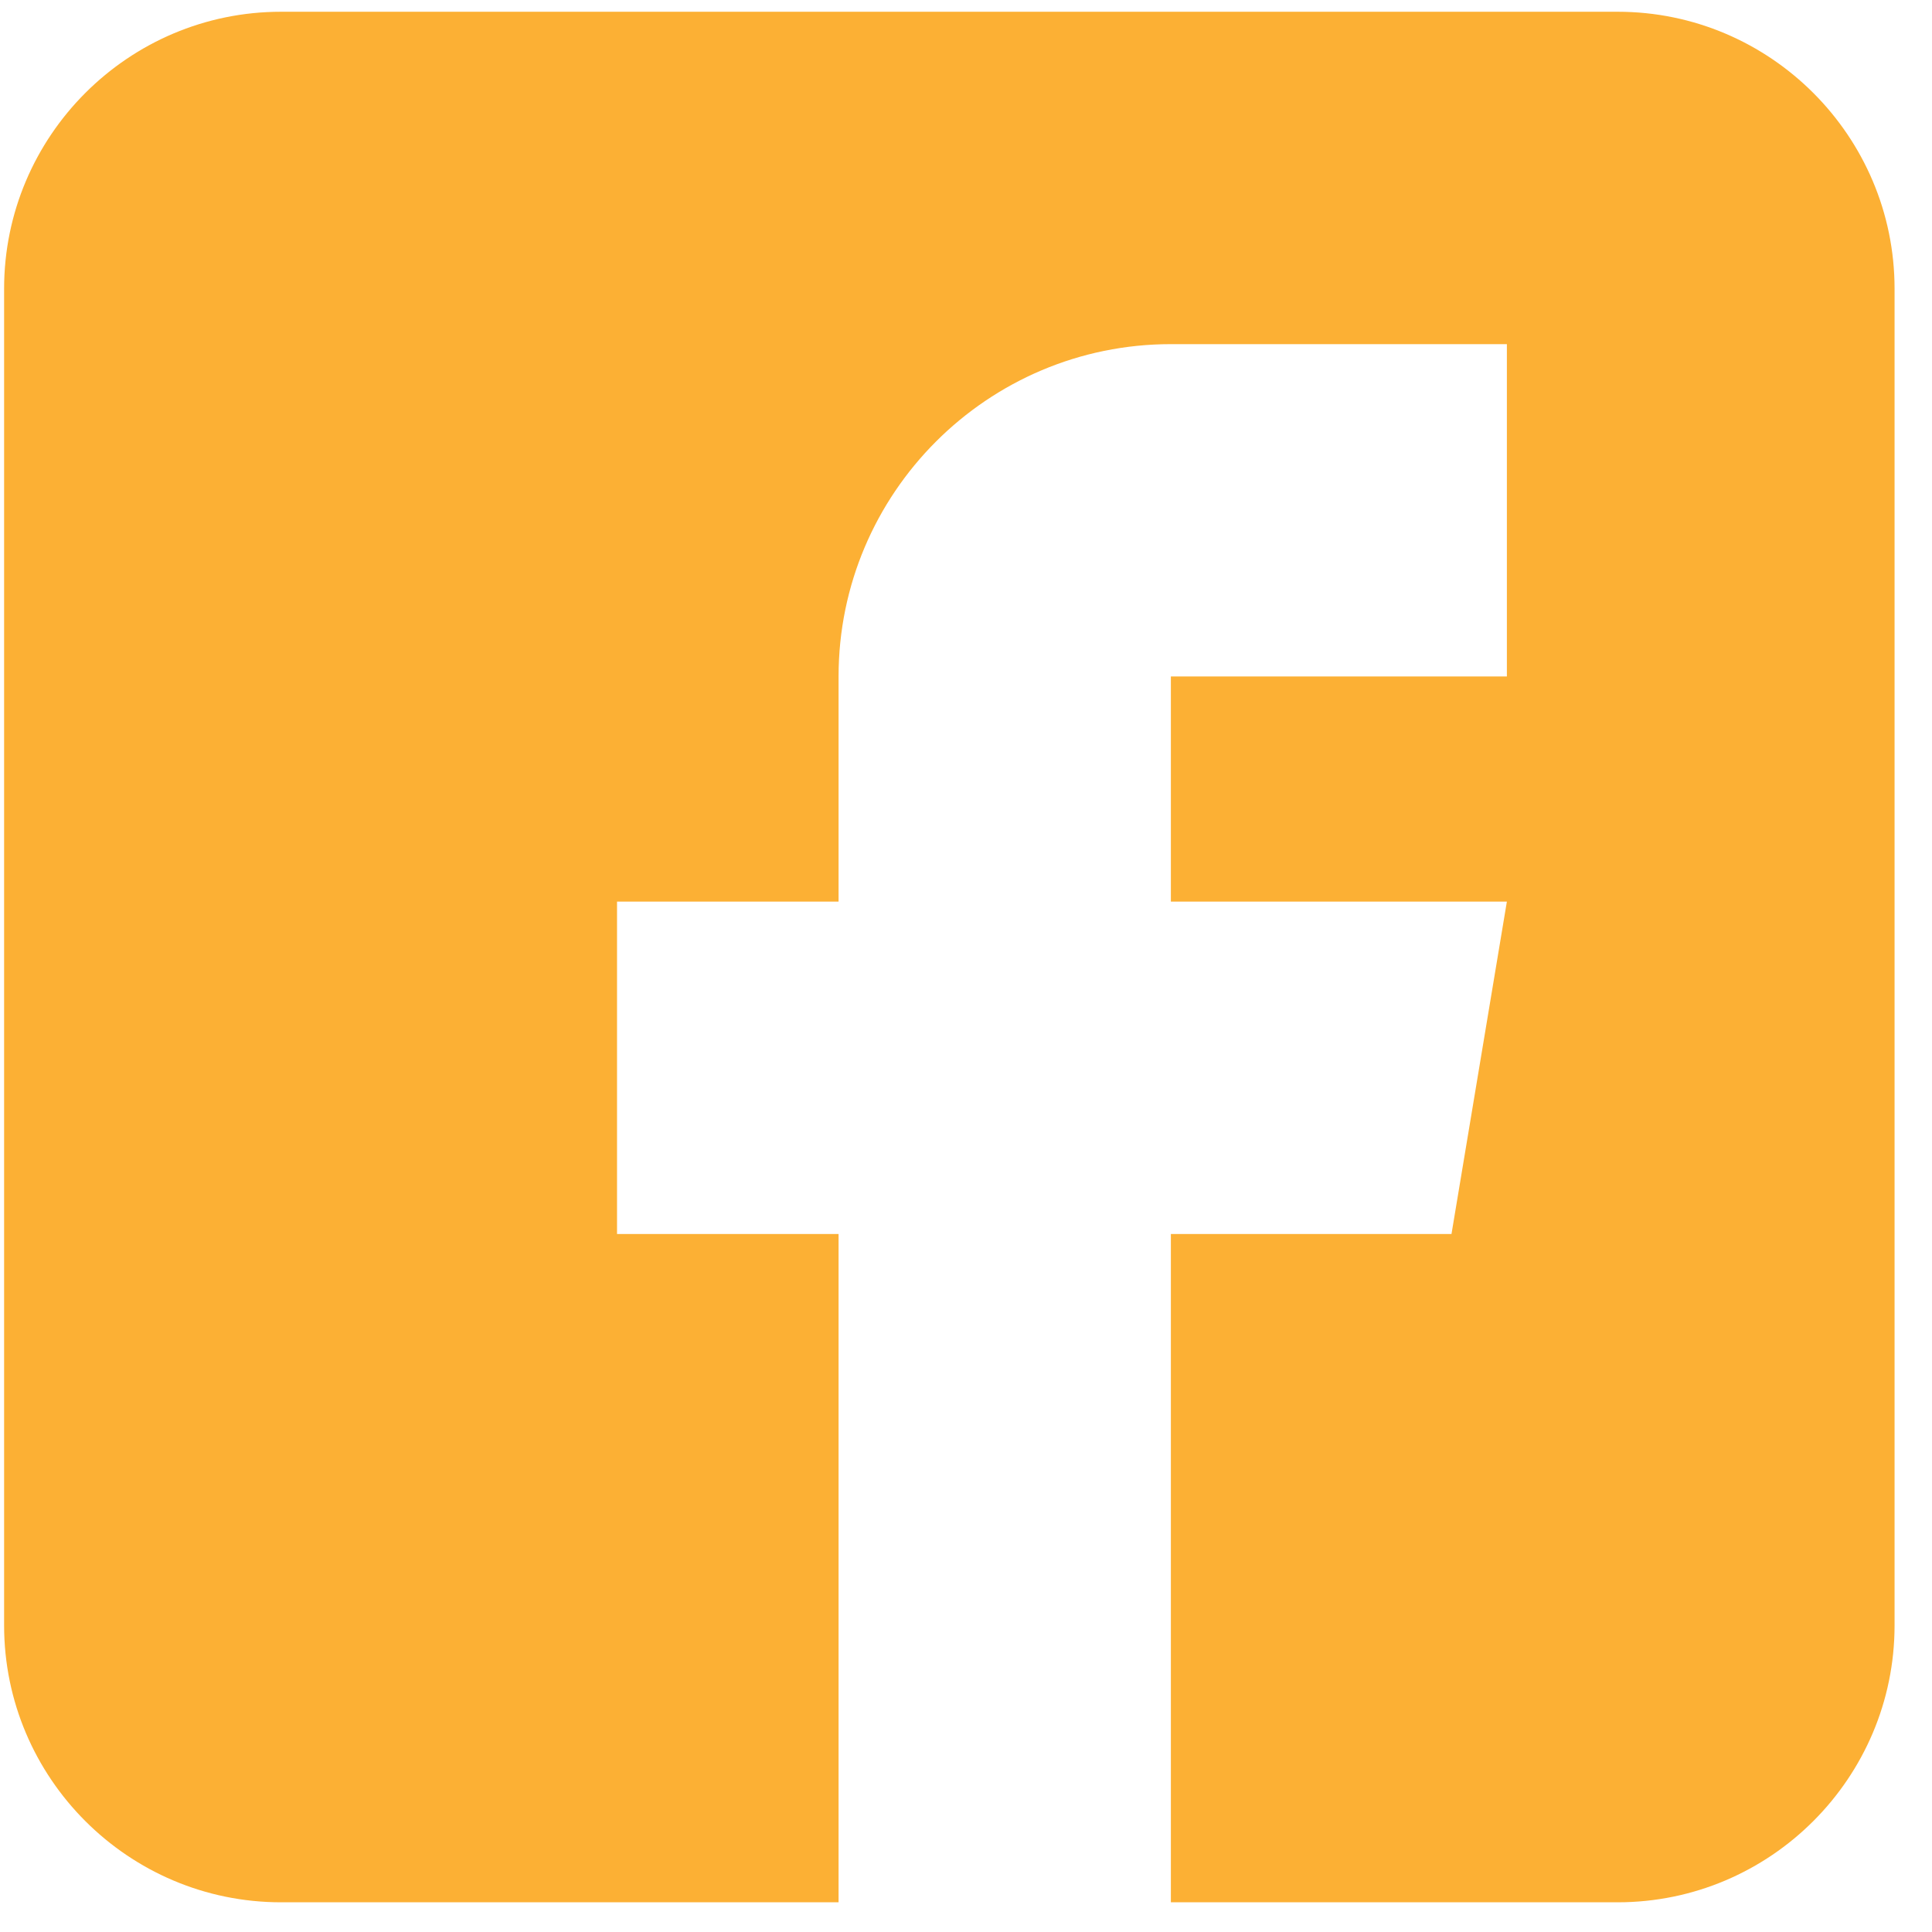 <svg width="24" height="24" viewBox="0 0 24 24" fill="none" xmlns="http://www.w3.org/2000/svg">
<g id="facebook (1)" clip-path="url(#clip0_618_5688)">
<path id="Vector" d="M20.095 0.146H3.491C1.594 0.146 0.051 1.69 0.051 3.587V20.191C0.051 22.087 1.594 23.631 3.491 23.631H10.417V15.329H7.665V11.2H10.417V8.403C10.417 6.126 12.268 4.275 14.545 4.275H18.719V8.403H14.545V11.2H18.719L18.031 15.329H14.545V23.631H20.095C21.991 23.631 23.535 22.087 23.535 20.191V3.587C23.535 1.69 21.991 0.146 20.095 0.146Z" fill="#FCB034"/>
</g>
<defs>
<clipPath id="clip0_618_5688">
<rect width="23.484" height="23.484" fill="white" transform="translate(0.051 0.146)"/>
</clipPath>
</defs>
</svg>
